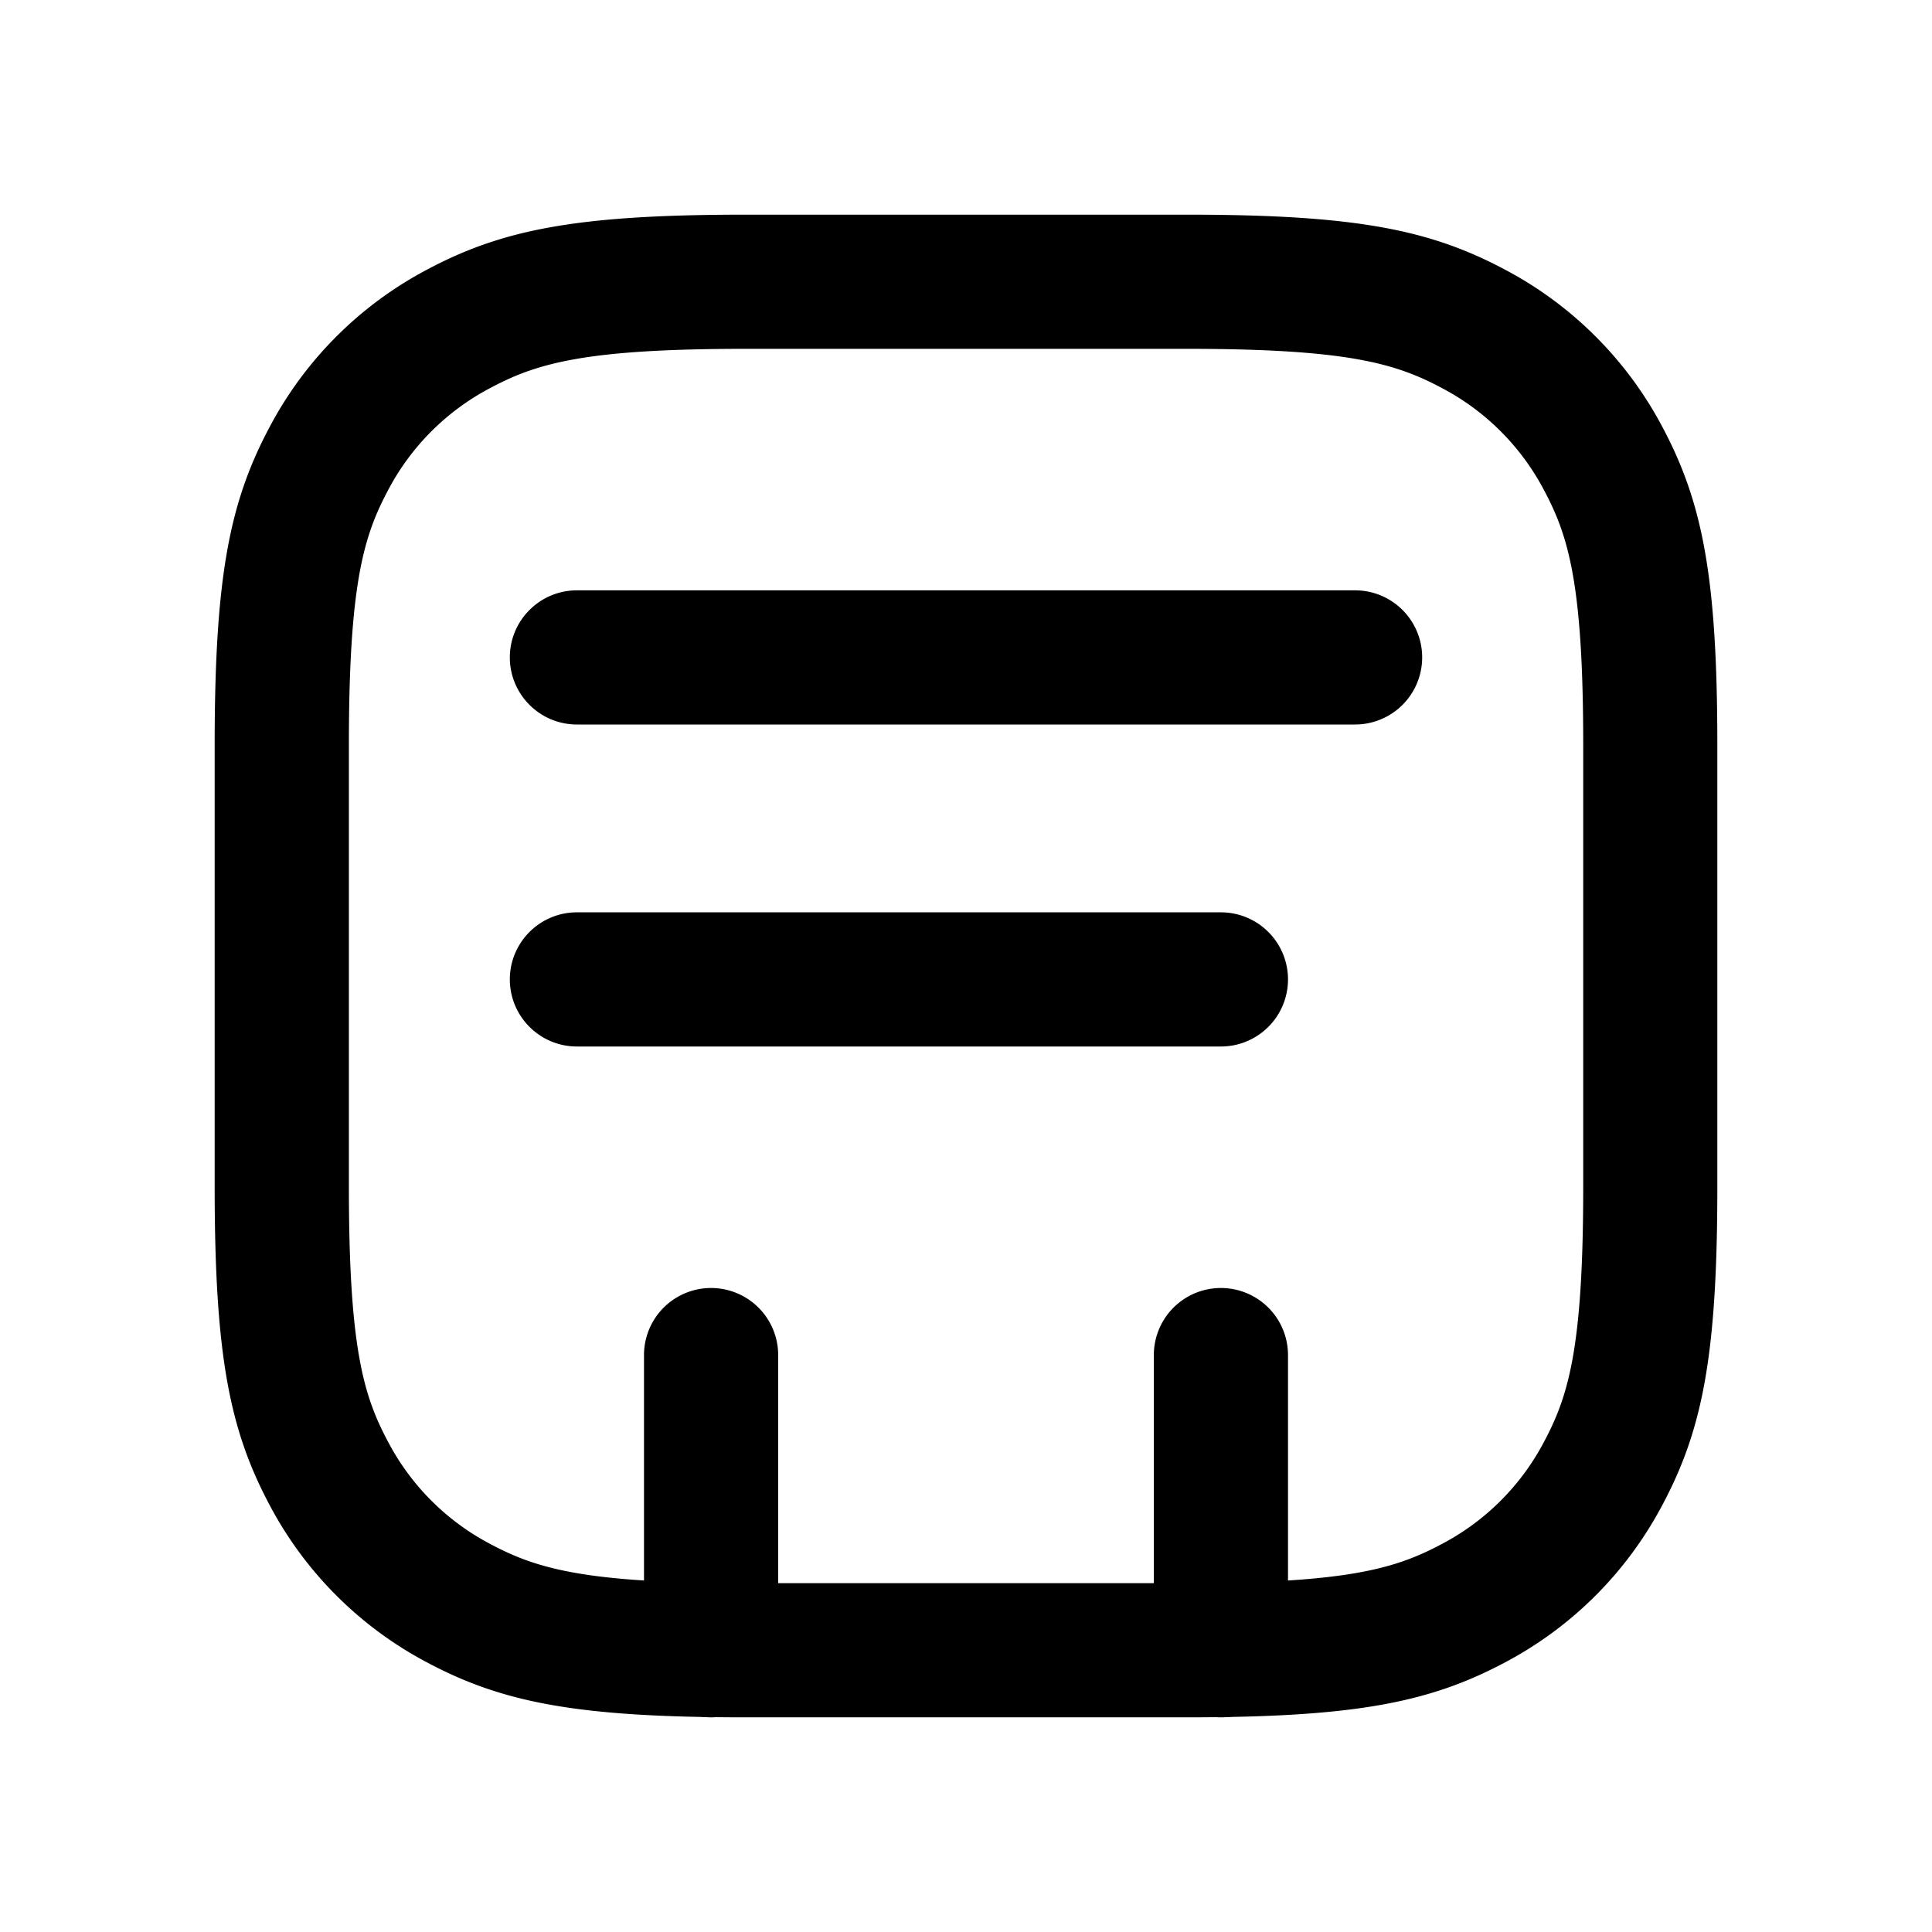 <svg width="36" height="36" fill="none" xmlns="http://www.w3.org/2000/svg"><path fill-rule="evenodd" clip-rule="evenodd" d="M7.946 5.03C9.35 4.28 10.733 4 13.89 4h8.222c3.156 0 4.539.28 5.942 1.03a7.026 7.026 0 012.917 2.916C31.72 9.35 32 10.733 32 13.89v8.222c0 3.156-.28 4.539-1.03 5.942a7.026 7.026 0 01-2.916 2.917C26.65 31.72 25.267 32 22.11 32h-8.222c-3.156 0-4.539-.28-5.943-1.03a7.026 7.026 0 01-2.916-2.916C4.28 26.65 4 25.267 4 22.11v-8.222c0-3.156.28-4.539 1.03-5.943A7.027 7.027 0 017.946 5.03zM13.89 6.5c-3.013 0-3.902.274-4.764.735a4.527 4.527 0 00-1.89 1.89c-.46.862-.735 1.751-.735 4.764v8.222c0 3.013.274 3.902.735 4.764a4.527 4.527 0 001.89 1.89c.862.46 1.751.735 4.764.735h8.222c3.013 0 3.902-.274 4.764-.735a4.527 4.527 0 001.89-1.89c.46-.862.735-1.751.735-4.764v-8.222c0-3.013-.274-3.902-.735-4.764a4.527 4.527 0 00-1.89-1.89c-.862-.46-1.751-.735-4.764-.735H13.89z" fill="currentColor"/><path d="M12 25.25a1.25 1.25 0 112.5 0v5.5a1.25 1.25 0 11-2.5 0v-5.5zm9.5 0a1.25 1.25 0 112.5 0v5.5a1.25 1.25 0 11-2.5 0v-5.5zm-12-7c0-.69.56-1.25 1.25-1.25h12a1.25 1.25 0 110 2.5h-12c-.69 0-1.25-.56-1.25-1.25zm0-6c0-.69.56-1.25 1.25-1.25h14.5a1.25 1.25 0 110 2.5h-14.5c-.69 0-1.25-.56-1.25-1.25z" fill="currentColor"/></svg>
